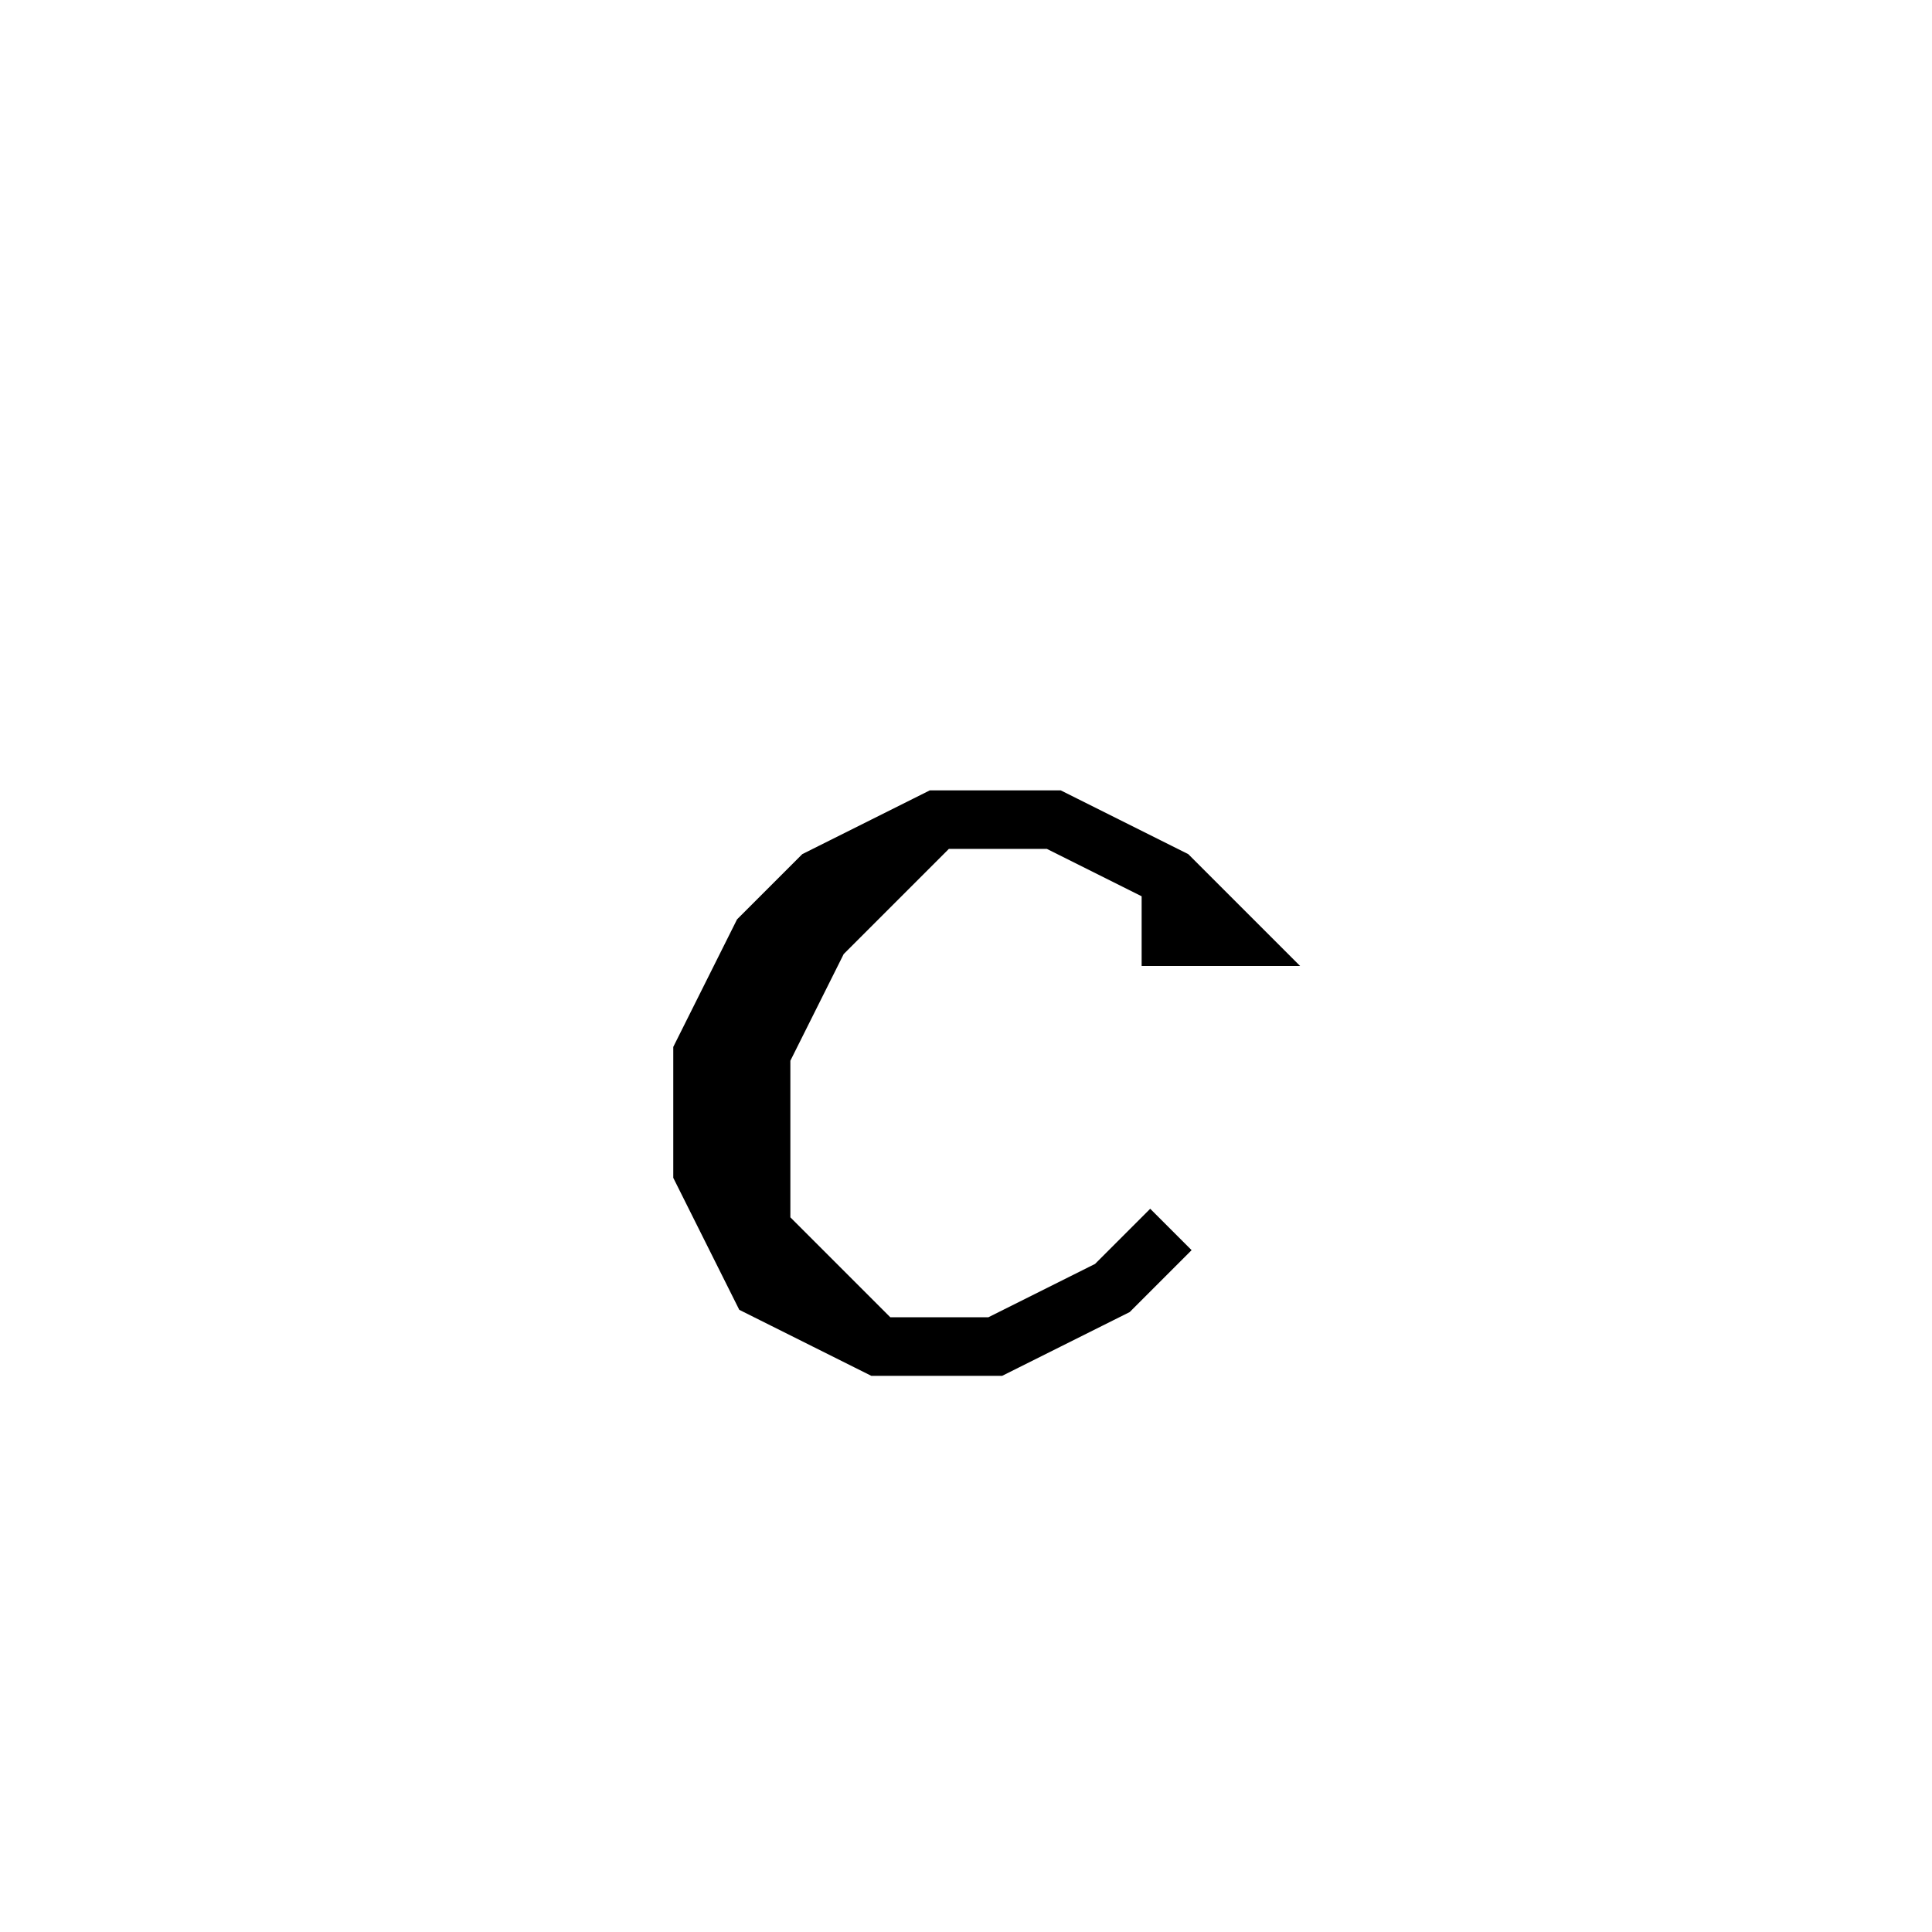 <svg xmlns='http://www.w3.org/2000/svg' 
xmlns:xlink='http://www.w3.org/1999/xlink' 
viewBox = '-17 -17 33 33' >
<path d = '
	M 3, -2
	L 3, -1
	L 4, -1
	L 3, -2
	L 1, -3
	L -1, -3
	L -3, -2
	L -4, -1
	L -5, 1
	L -5, 3
	L -4, 5
	L -2, 6
	L 0, 6
	L 2, 5
	L 3, 4

	M -1, -3
	L -3, -1
	L -4, 1
	L -4, 4
	L -2, 6

' fill='none' stroke='black' />
</svg>